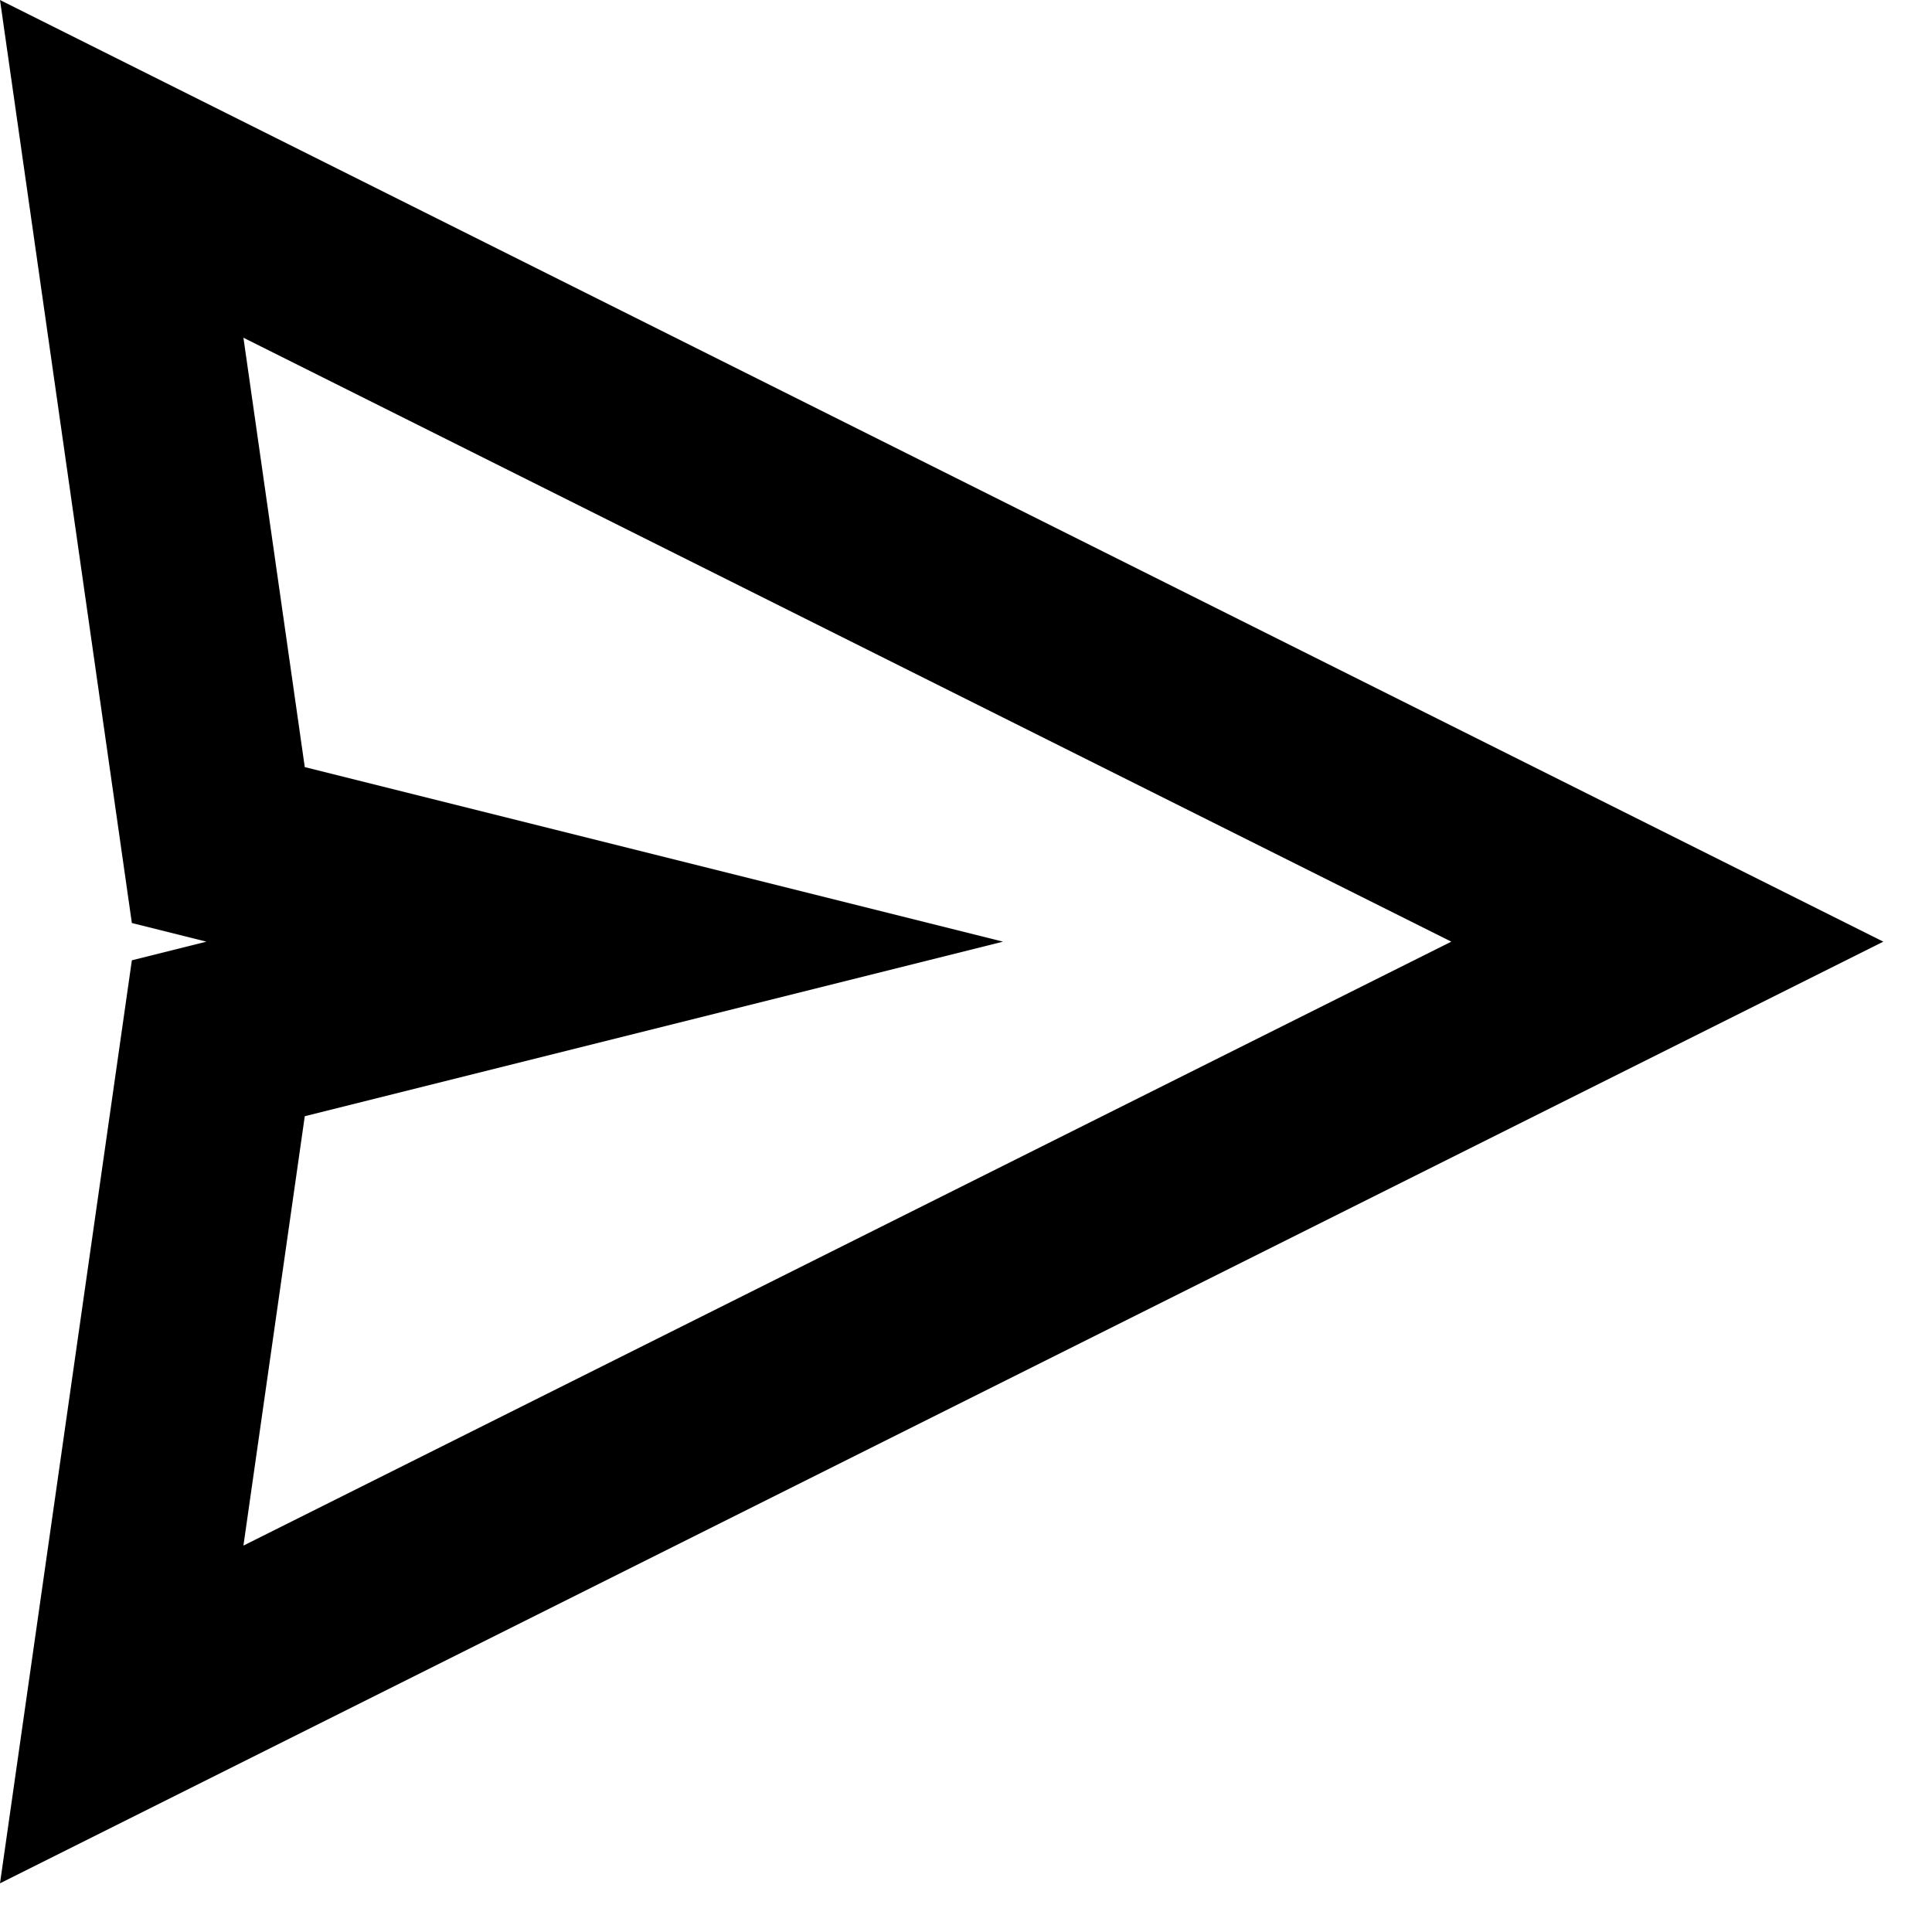 <svg width="20" height="20" viewBox="0 0 20 20" fill="none" xmlns="http://www.w3.org/2000/svg">
<path fill-rule="evenodd" clip-rule="evenodd" d="M0 0L1.365 9.555L2.137 9.748L1.365 9.941L0 19.496L19.496 9.748L0 0ZM3.155 7.941L2.52 3.496L15.024 9.748L2.52 16L3.155 11.555L10.383 9.748L3.155 7.941Z" fill="black"/>
</svg>
